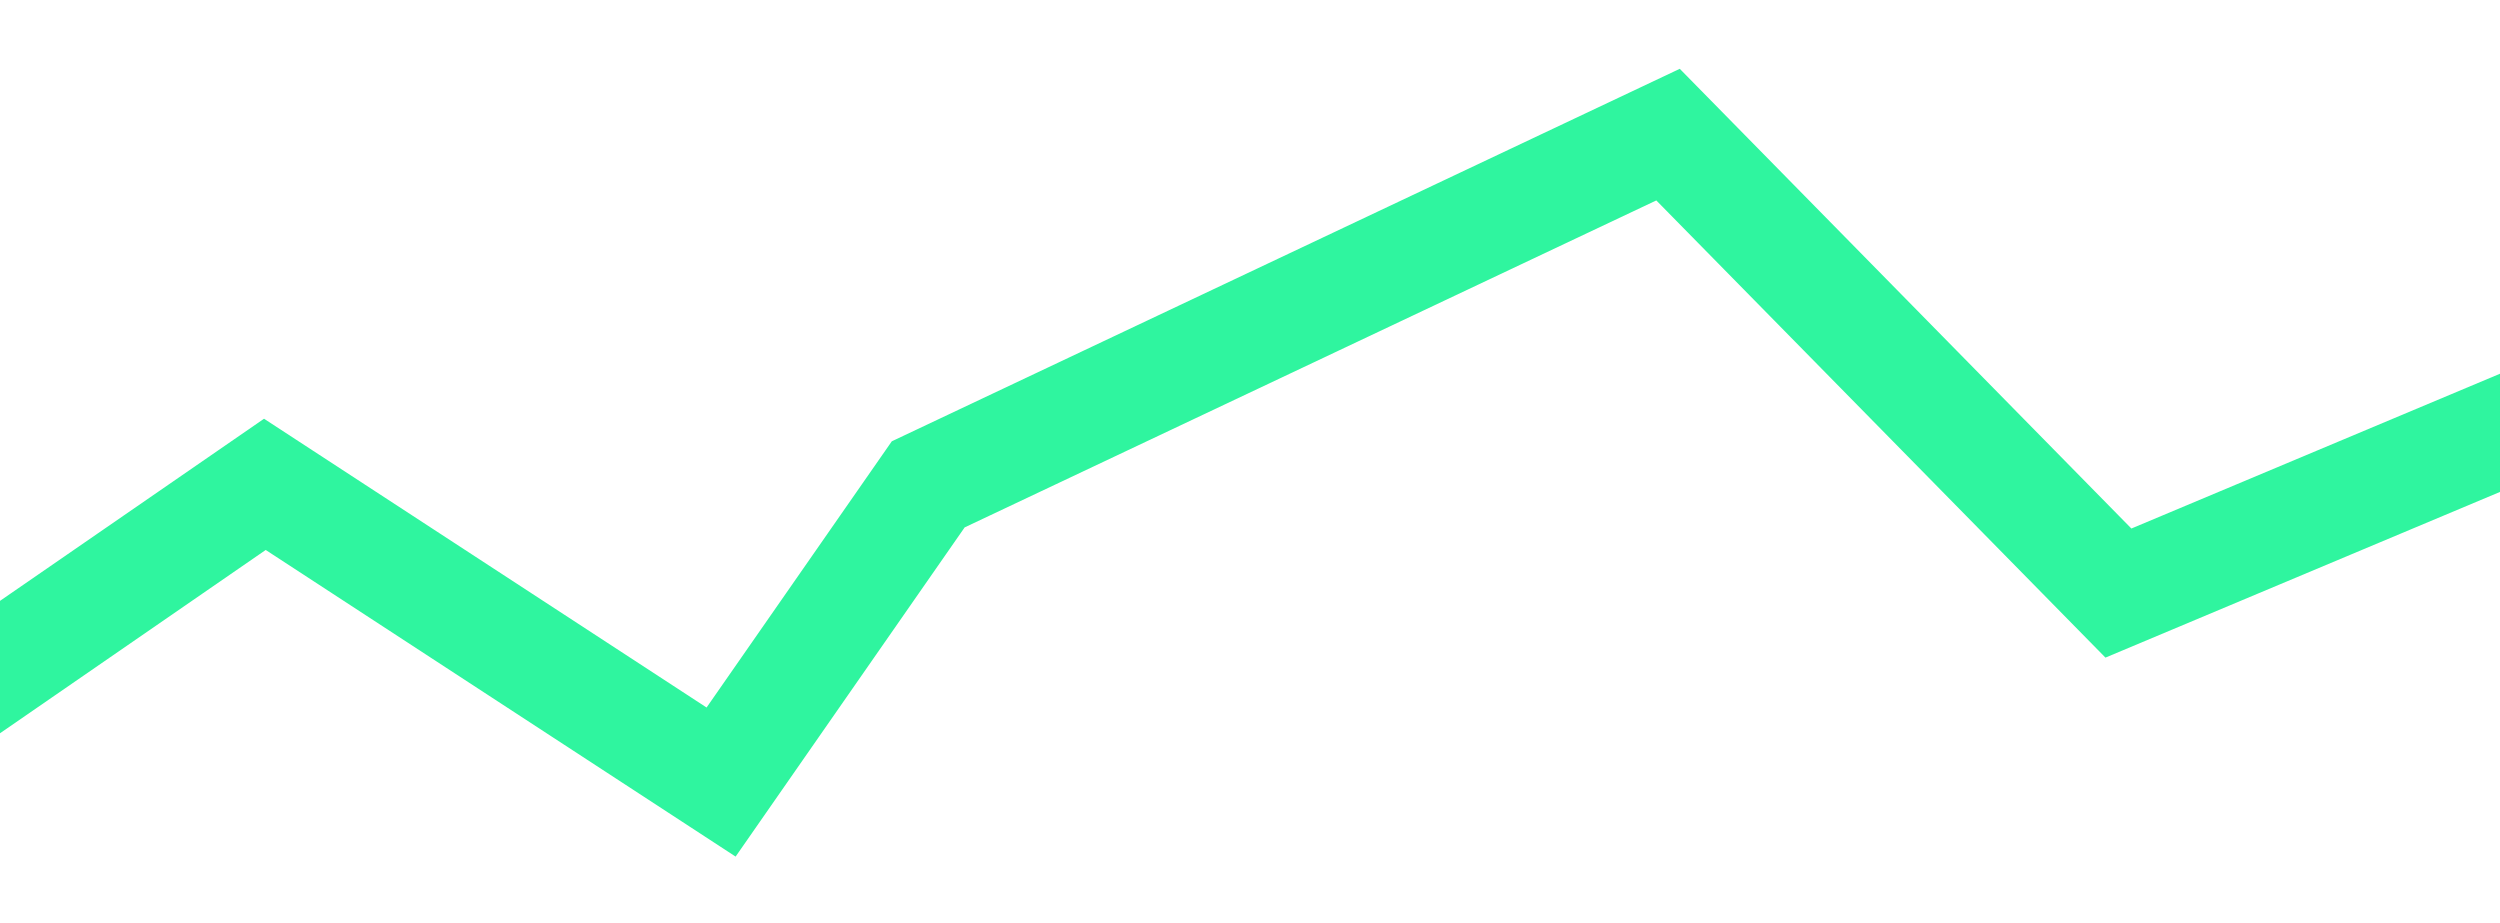 <svg width="390" height="144" viewBox="0 0 390 144" fill="none" xmlns="http://www.w3.org/2000/svg">
<g filter="url(#filter0_d_104_2)">
<path d="M-26 118L41.319 71.558L112.49 118L144.804 71.558L260.213 17L330.473 88.519L402 58.482" stroke="#2FF59F" stroke-width="17"/>
</g>
<defs>
<filter id="filter0_d_104_2" x="-40.827" y="0.733" width="456.118" height="142.894" filterUnits="userSpaceOnUse" color-interpolation-filters="sRGB">
<feFlood flood-opacity="0" result="BackgroundImageFix"/>
<feColorMatrix in="SourceAlpha" type="matrix" values="0 0 0 0 0 0 0 0 0 0 0 0 0 0 0 0 0 0 127 0" result="hardAlpha"/>
<feOffset dy="4"/>
<feGaussianBlur stdDeviation="5"/>
<feComposite in2="hardAlpha" operator="out"/>
<feColorMatrix type="matrix" values="0 0 0 0 0 0 0 0 0 0 0 0 0 0 0 0 0 0 0.14 0"/>
<feBlend mode="normal" in2="BackgroundImageFix" result="effect1_dropShadow_104_2"/>
<feBlend mode="normal" in="SourceGraphic" in2="effect1_dropShadow_104_2" result="shape"/>
</filter>
</defs>
</svg>
